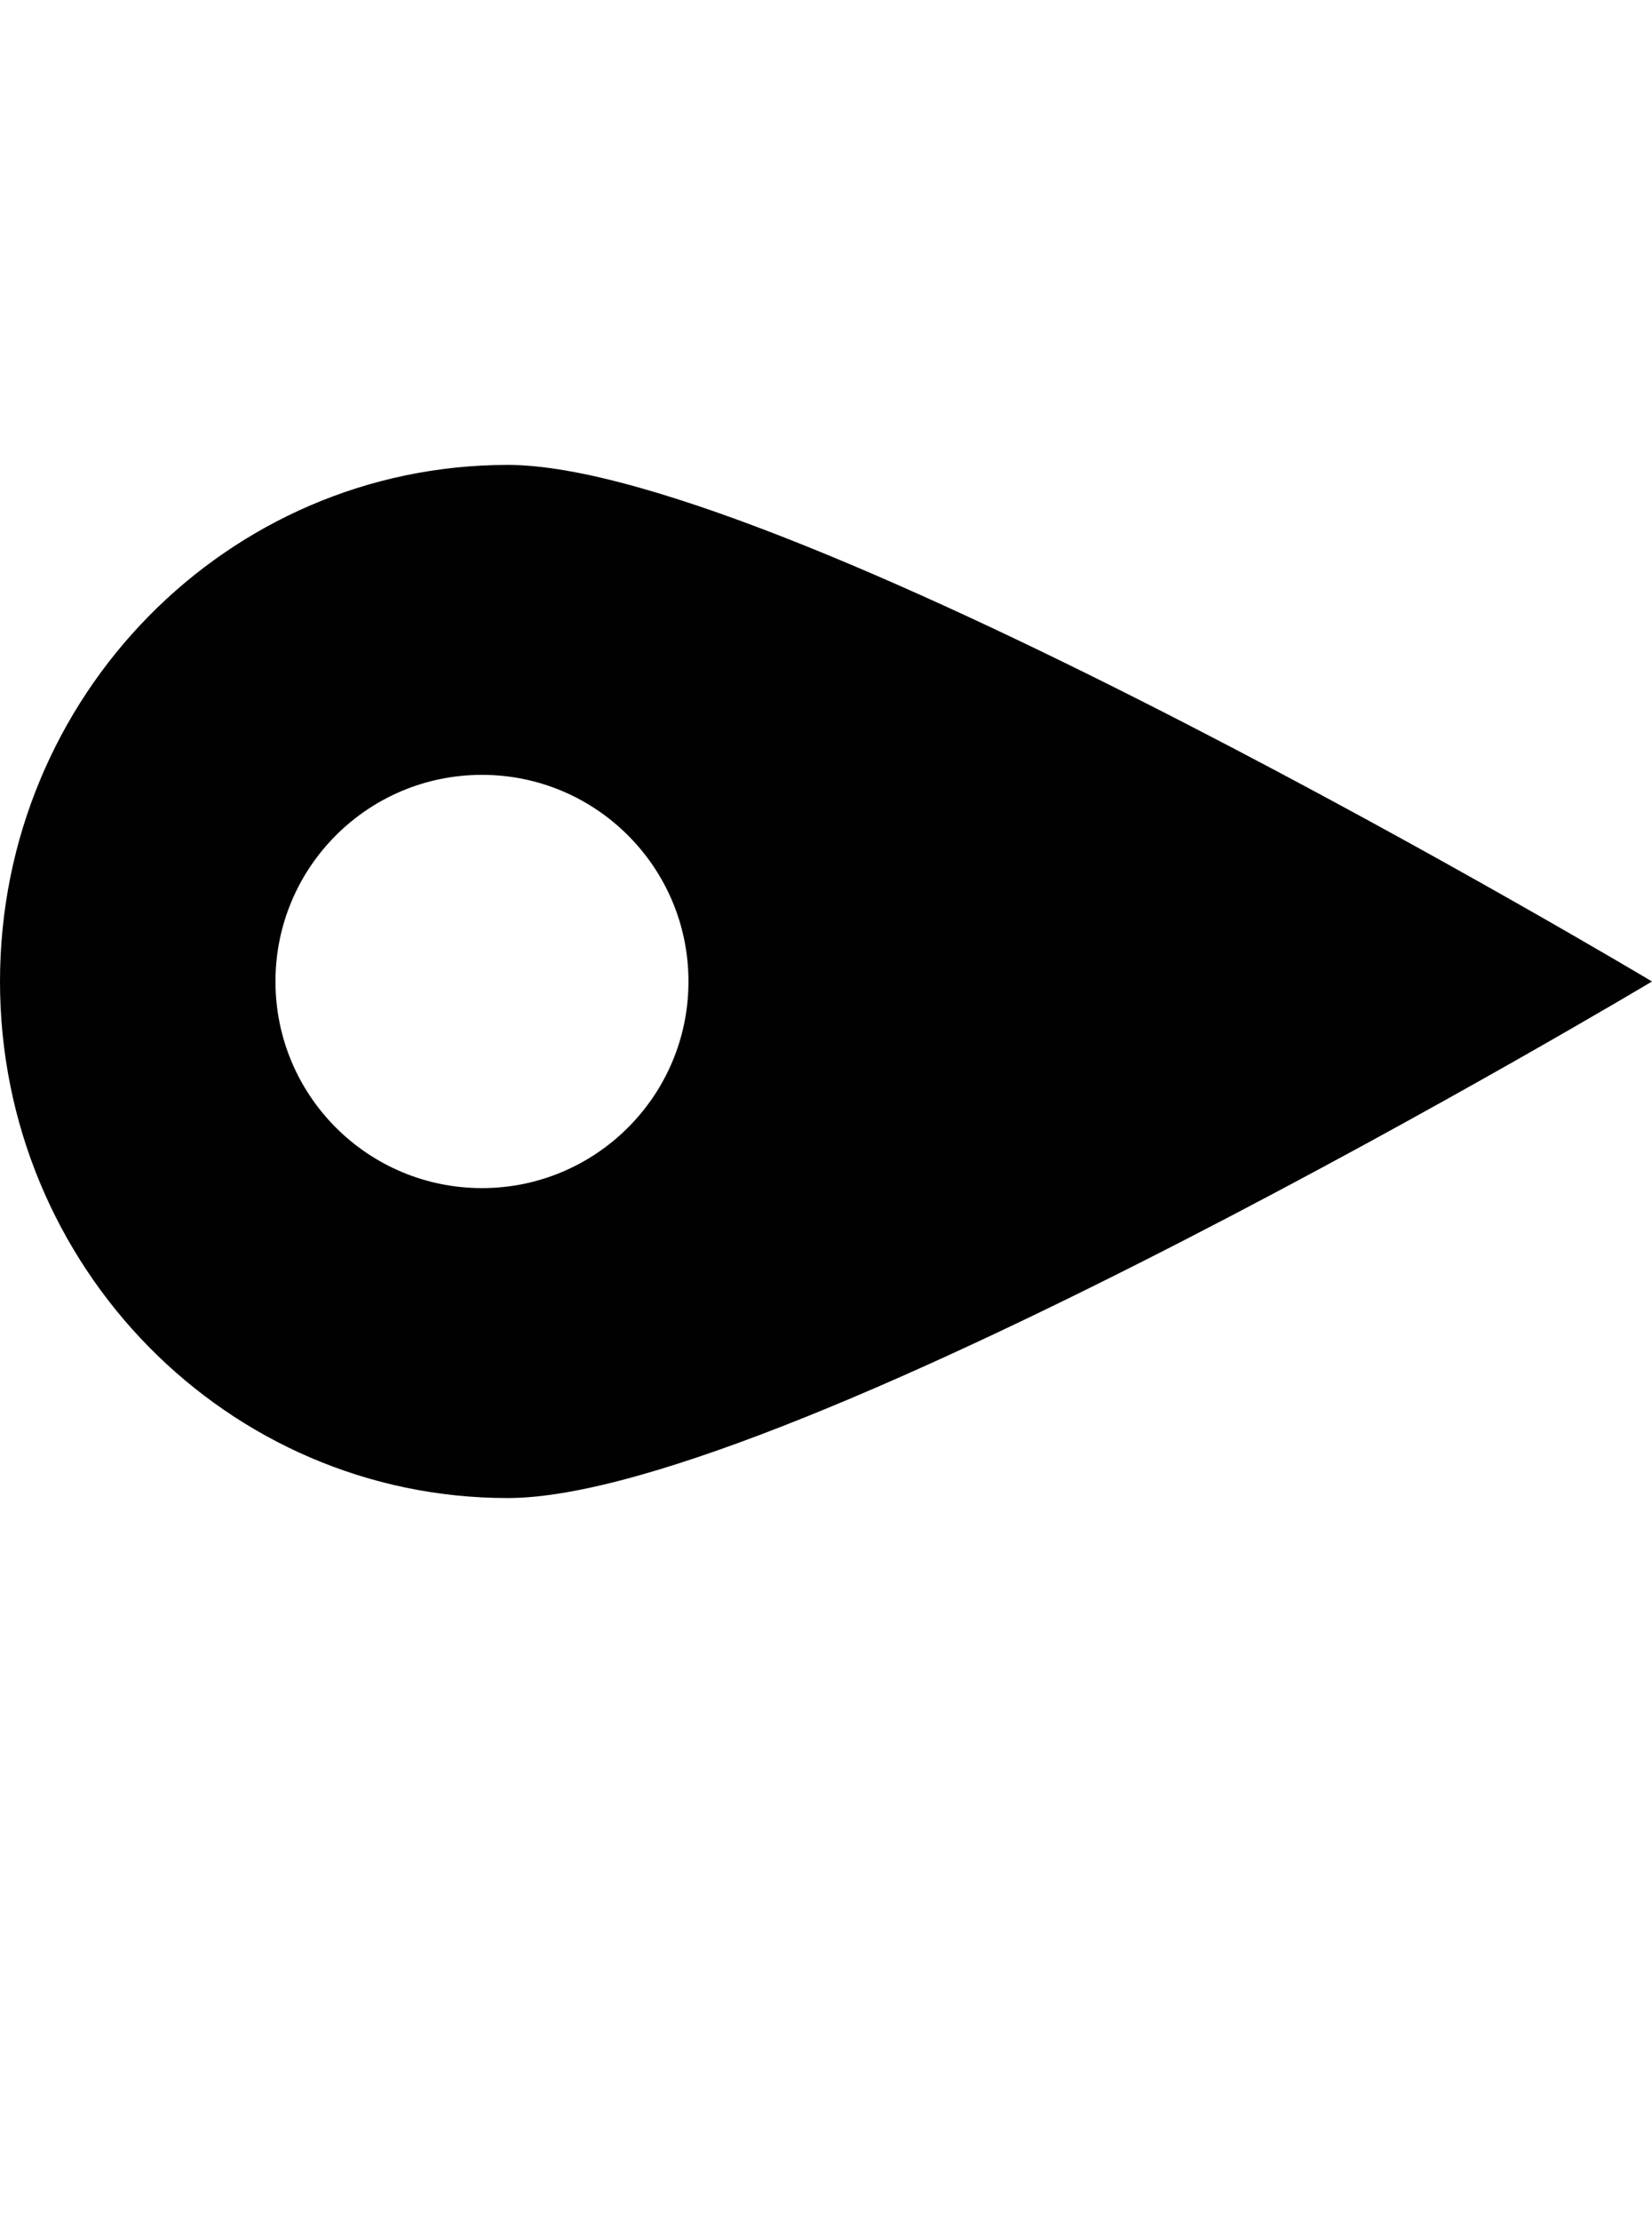 <?xml version="1.0" encoding="iso-8859-1"?>
<!-- Generator: Adobe Illustrator 15.0.0, SVG Export Plug-In . SVG Version: 6.00 Build 0)  -->
<!DOCTYPE svg PUBLIC "-//W3C//DTD SVG 1.1//EN" "http://www.w3.org/Graphics/SVG/1.1/DTD/svg11.dtd">
<svg version="1.1" id="Layer_1" xmlns="http://www.w3.org/2000/svg" xmlns:xlink="http://www.w3.org/1999/xlink" x="0px" y="0px"
	 width="32px" height="43px" viewBox="0 0 32 43" style="enable-background:new 0 0 32 43;" xml:space="preserve">
<path style="fill:#010101;" d="M0,19c0,5.523,4.402,10,9.836,10C15.266,29,32,19,32,19S15.266,9,9.836,9C4.402,9,0,13.477,0,19z
	 M13.336,19c0,2.211-1.793,4-4,4c-2.211,0-4-1.789-4-4s1.789-4,4-4C11.543,15,13.336,16.789,13.336,19z"/>
</svg>
